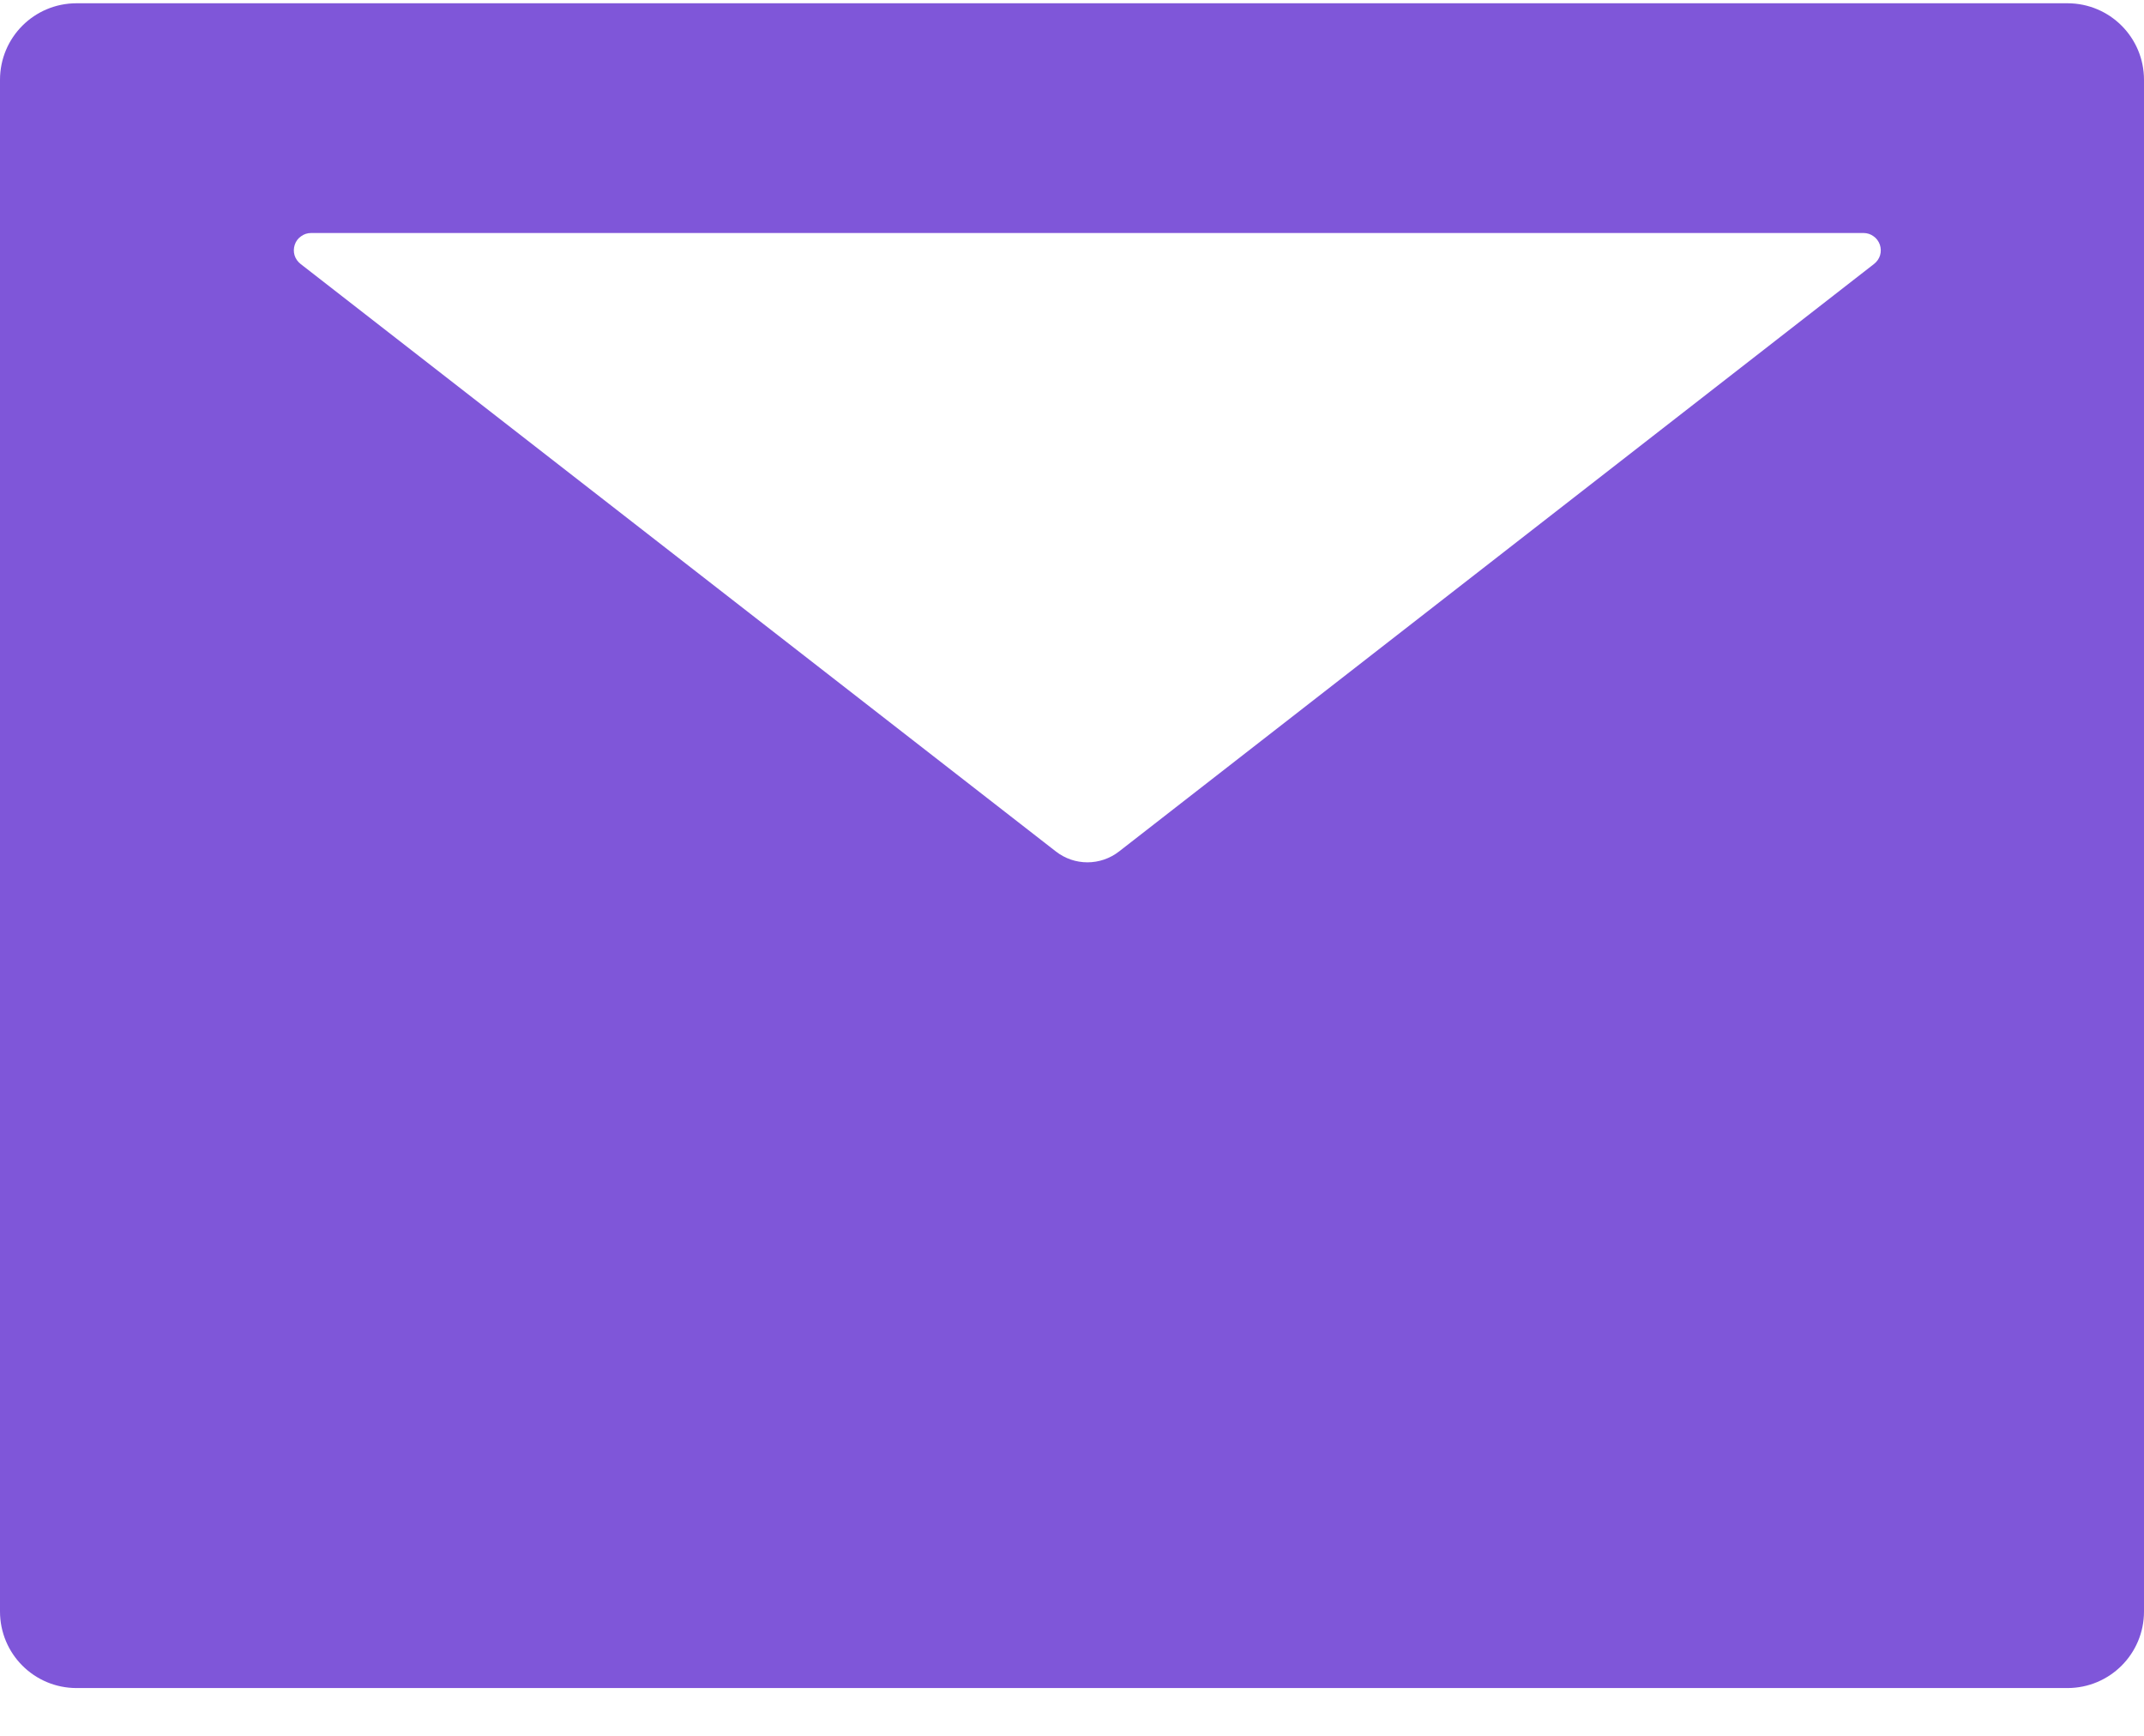 <svg width="21" height="17" viewBox="0 0 21 17" fill="none" xmlns="http://www.w3.org/2000/svg">
<path d="M20.25 0.032H0.75C0.335 0.032 0 0.367 0 0.782V15.782C0 16.197 0.335 16.532 0.75 16.532H20.25C20.665 16.532 21 16.197 21 15.782V0.782C21 0.367 20.665 0.032 20.25 0.032ZM18.356 2.585L10.962 8.338C10.779 8.481 10.523 8.481 10.341 8.338L2.944 2.585C2.916 2.563 2.895 2.533 2.885 2.5C2.875 2.466 2.876 2.43 2.887 2.397C2.898 2.363 2.92 2.334 2.949 2.314C2.977 2.293 3.012 2.282 3.047 2.282H18.253C18.288 2.282 18.323 2.293 18.351 2.314C18.38 2.334 18.401 2.363 18.413 2.397C18.424 2.43 18.425 2.466 18.415 2.5C18.405 2.533 18.384 2.563 18.356 2.585Z" fill="#7F56D9"/>
</svg>
